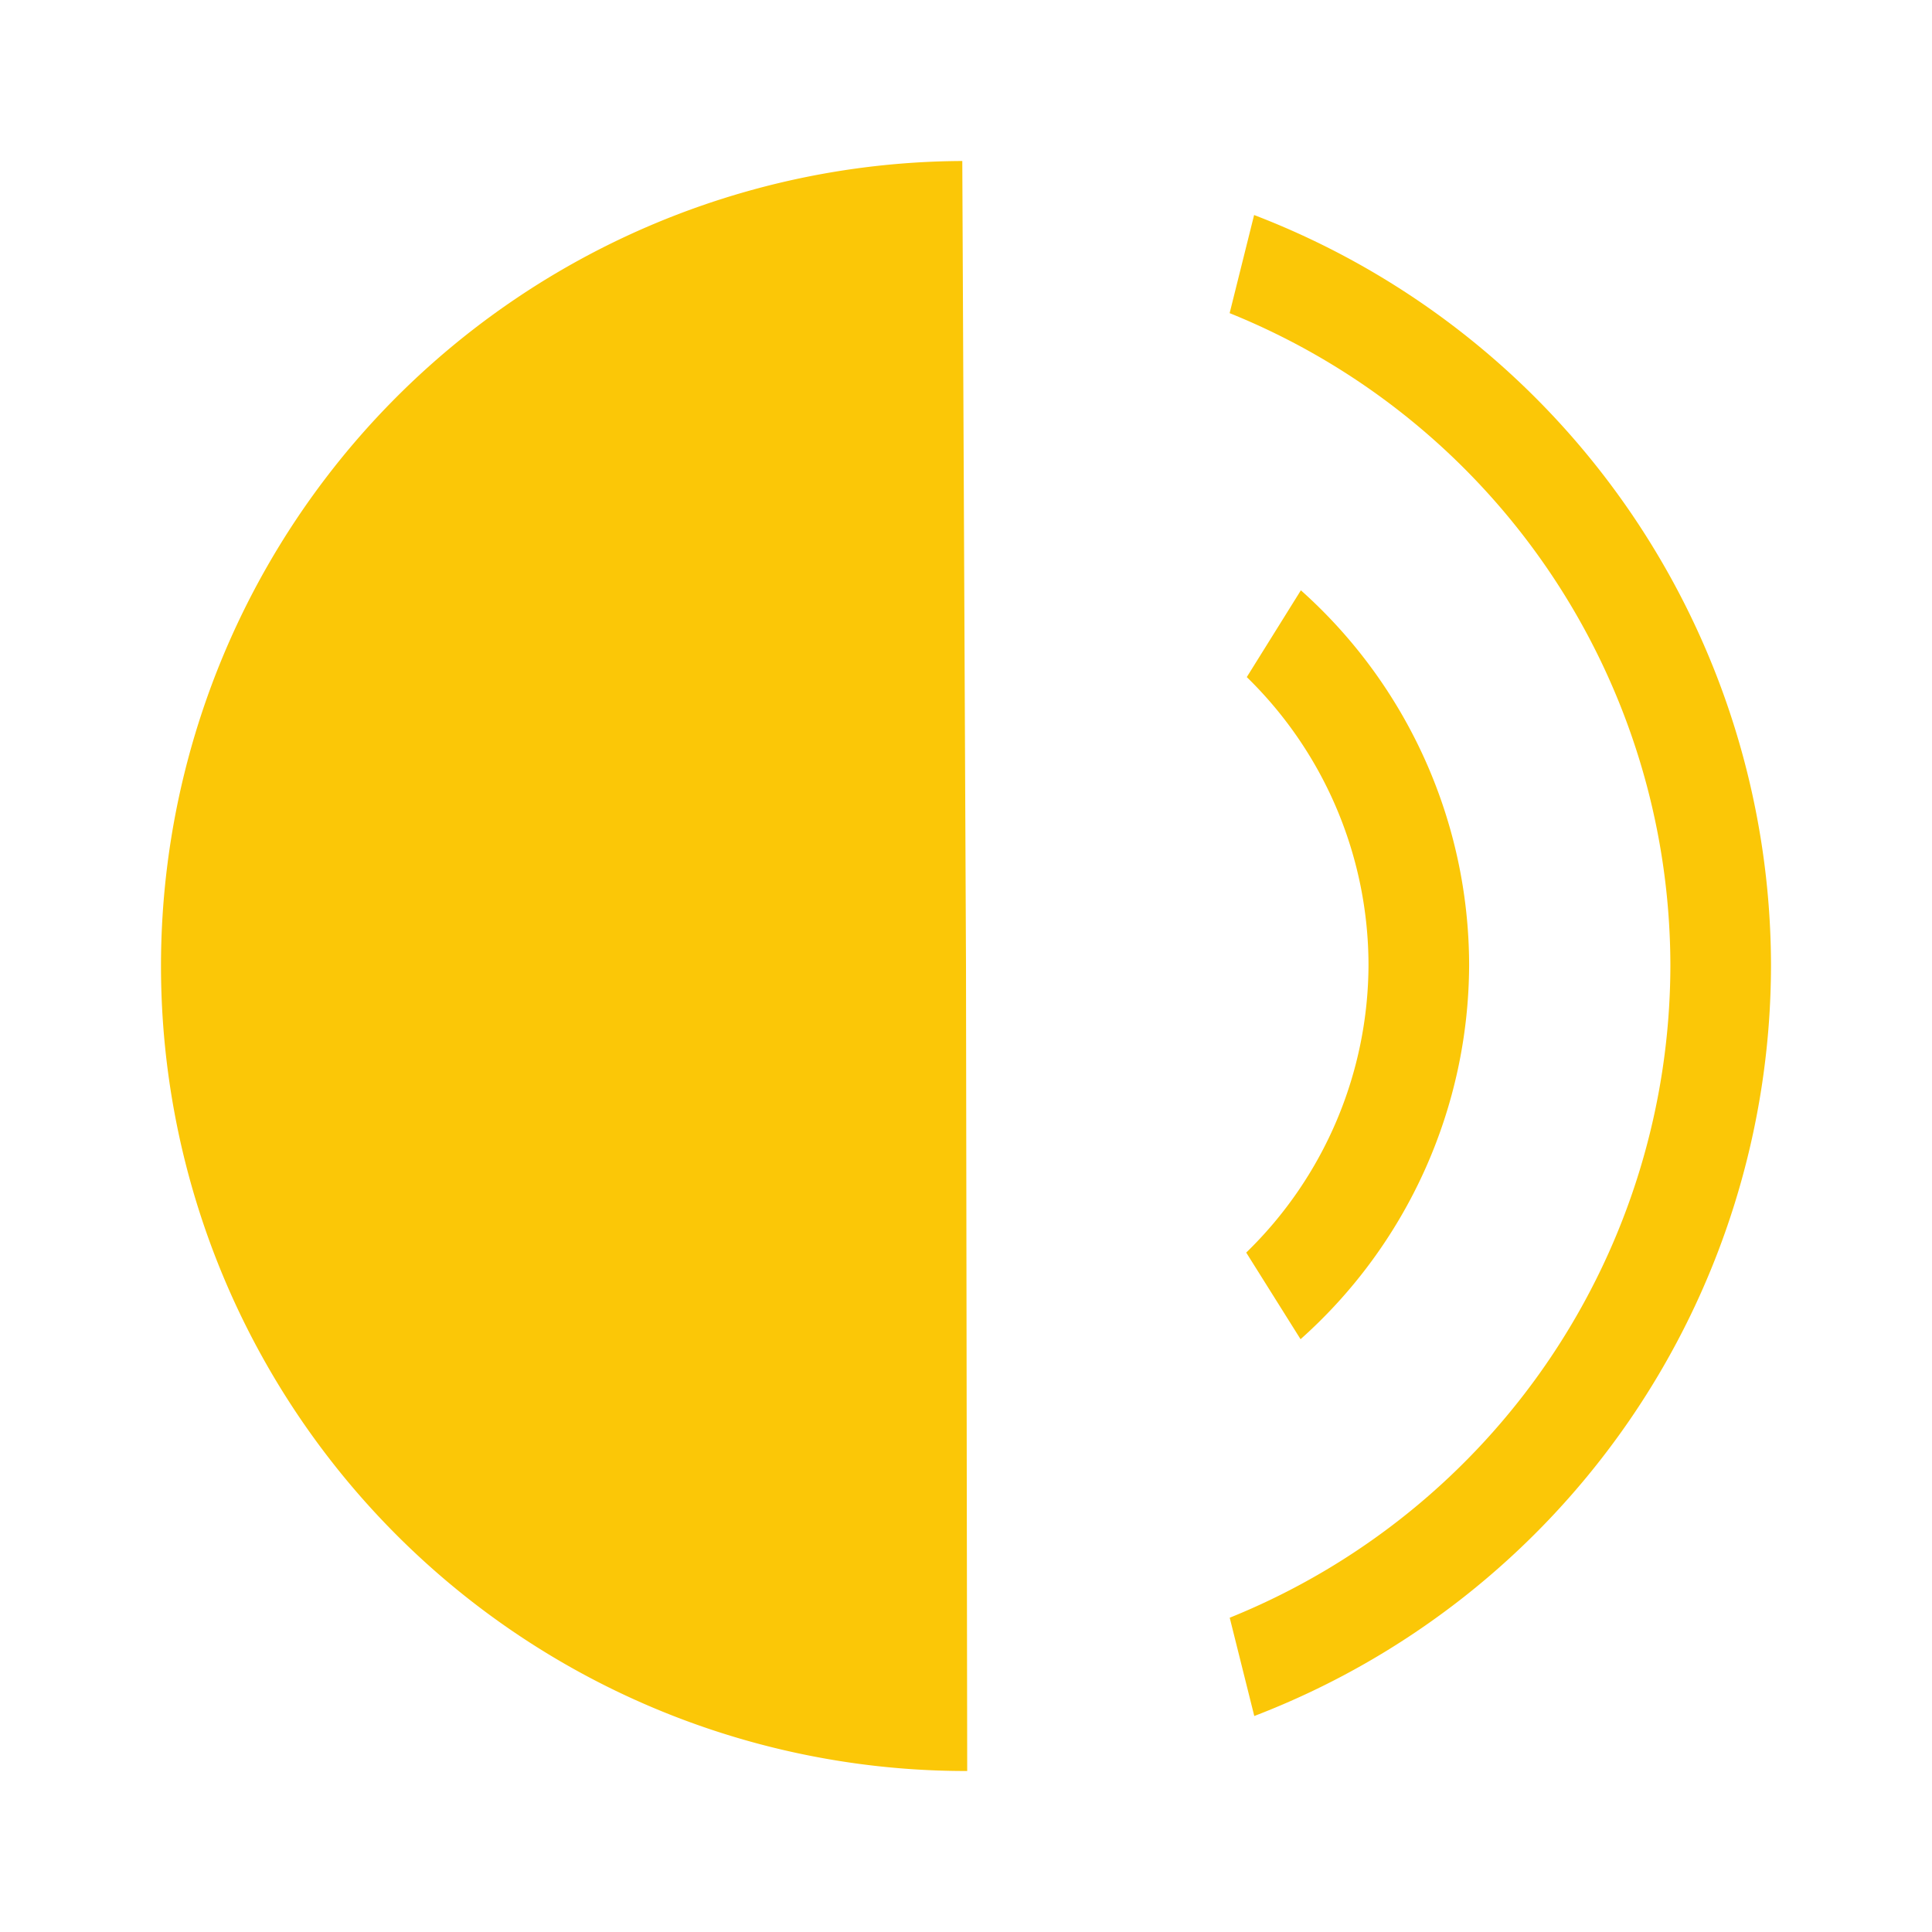 <?xml version="1.0" encoding="UTF-8" standalone="no"?>
<svg
   xmlns:dc="http://purl.org/dc/elements/1.1/"
   xmlns:cc="http://creativecommons.org/ns#"
   xmlns:rdf="http://www.w3.org/1999/02/22-rdf-syntax-ns#"
   xmlns:svg="http://www.w3.org/2000/svg"
   xmlns="http://www.w3.org/2000/svg"
   xmlns:sodipodi="http://sodipodi.sourceforge.net/DTD/sodipodi-0.dtd"
   xmlns:inkscape="http://www.inkscape.org/namespaces/inkscape"
   width="24"
   height="24"
   version="1.1"
   id="svg4"
   sodipodi:docname="audio-speakers-symbolic.svg"
   inkscape:version="0.92.4 (5da689c313, 2019-01-14)">
  <defs
     id="defs8" />
  <sodipodi:namedview
     pagecolor="#ffffff"
     bordercolor="#666666"
     borderopacity="1"
     objecttolerance="10"
     gridtolerance="10"
     guidetolerance="10"
     inkscape:pageopacity="0"
     inkscape:pageshadow="2"
     inkscape:window-width="640"
     inkscape:window-height="480"
     id="namedview6"
     showgrid="false"
     inkscape:zoom="9.8333333"
     inkscape:cx="10.220339"
     inkscape:cy="12"
     inkscape:window-x="0"
     inkscape:window-y="25"
     inkscape:window-maximized="0"
     inkscape:current-layer="svg4" />
  <path
     d="M 12.015,22 A 10,10 0 0 1 2,12.031 10,10 0 0 1 11.954,2 L 12,12 Z m 3.566,-0.684 -0.305,-1.22 a 8.75,8.75 0 0 0 5.474,-8.109 8.75,8.75 0 0 0 -5.475,-8.097 l 0.304,-1.219 A 10,10 0 0 1 22,11.987 a 10,10 0 0 1 -6.419,9.33 z m 0.575,-4.68 -0.675,-1.076 A 5,5 0 0 0 17,11.987 5,5 0 0 0 15.488,8.411 l 0.672,-1.078 a 6.25,6.25 0 0 1 2.09,4.654 6.25,6.25 0 0 1 -2.095,4.65 z"
     id="path2"
     inkscape:connector-curvature="0"
     style="color:#31363b;fill:#fbc707" />
</svg>

